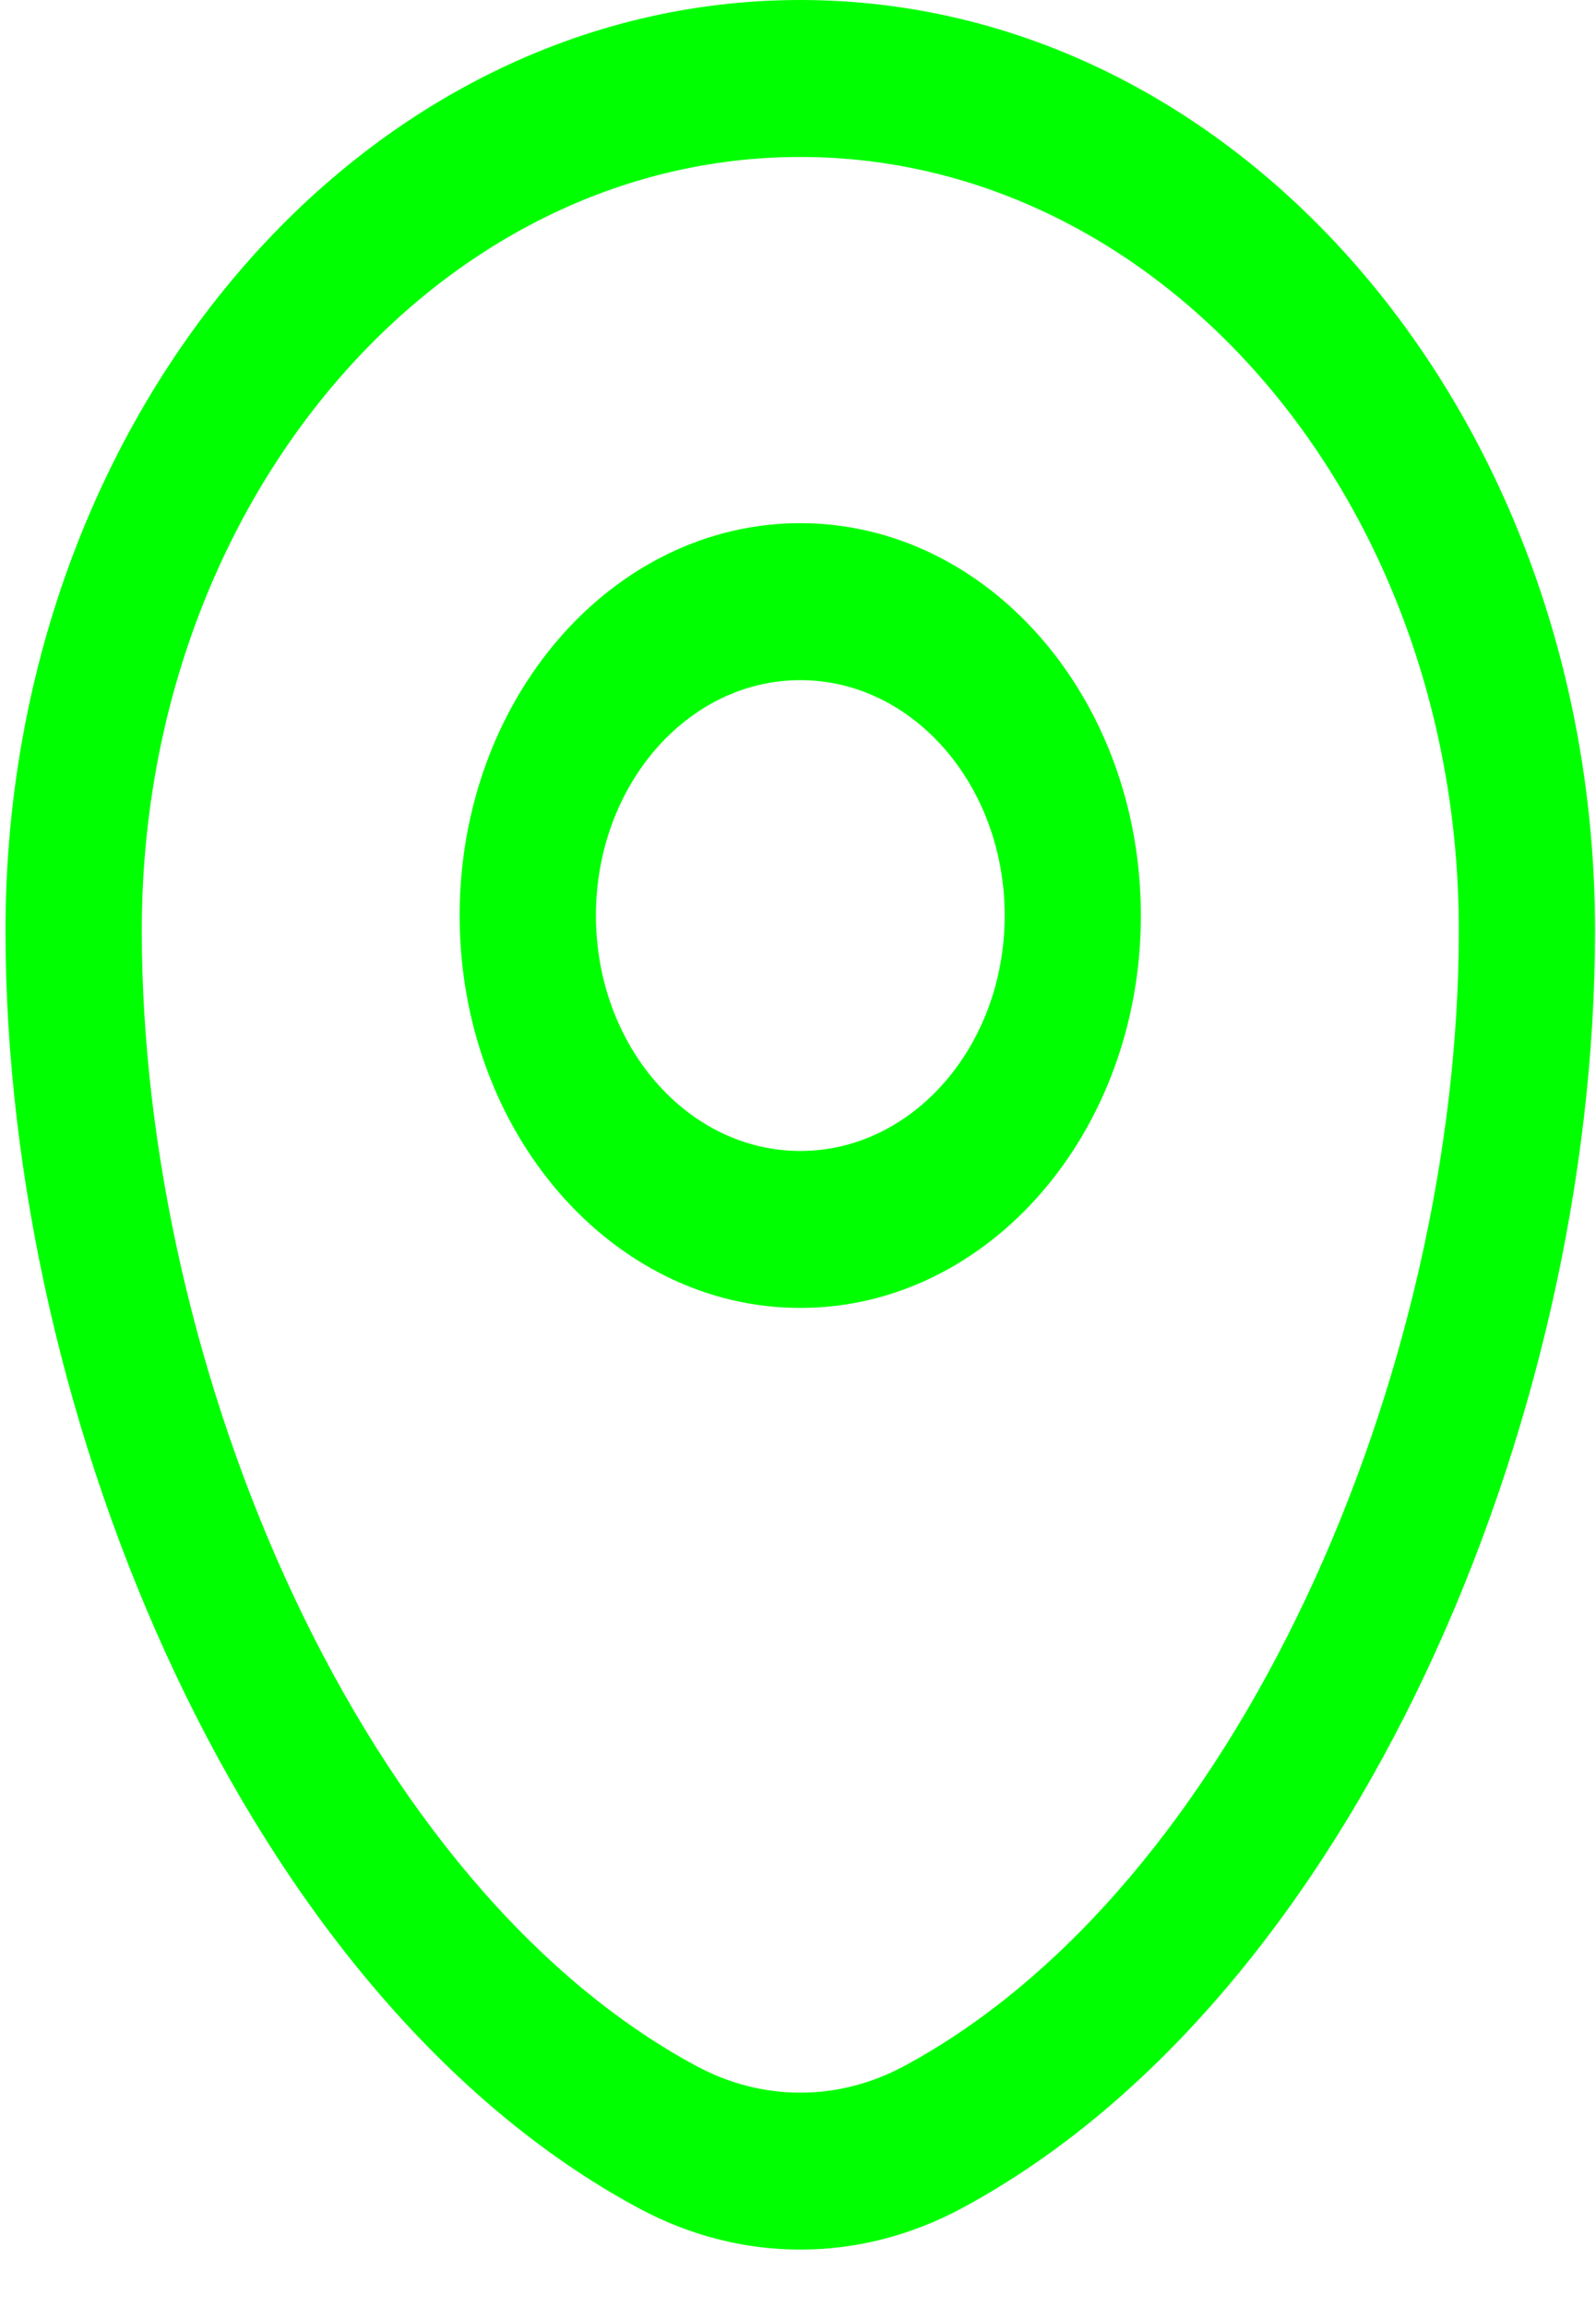 <svg width="18" height="26" viewBox="0 0 18 26" fill="none" xmlns="http://www.w3.org/2000/svg">
<path fill-rule="evenodd" clip-rule="evenodd" d="M0.062 10.487C0.062 4.71 4.063 0 9.026 0C13.989 0 17.989 4.71 17.989 10.487C17.989 13.276 17.299 16.27 16.078 18.857C14.859 21.441 13.078 23.686 10.85 24.885C9.692 25.508 8.359 25.508 7.202 24.885C4.974 23.686 3.193 21.441 1.974 18.857C0.753 16.27 0.062 13.276 0.062 10.487ZM9.026 1.769C4.937 1.769 1.599 5.657 1.599 10.487C1.599 12.96 2.216 15.666 3.324 18.013C4.433 20.363 6 22.286 7.853 23.283C8.598 23.684 9.454 23.684 10.199 23.283C12.052 22.286 13.619 20.363 14.728 18.013C15.835 15.666 16.453 12.96 16.453 10.487C16.453 5.657 13.115 1.769 9.026 1.769ZM9.026 7.665C7.753 7.665 6.721 8.853 6.721 10.318C6.721 11.783 7.753 12.971 9.026 12.971C10.299 12.971 11.331 11.783 11.331 10.318C11.331 8.853 10.299 7.665 9.026 7.665ZM5.184 10.318C5.184 7.876 6.904 5.896 9.026 5.896C11.148 5.896 12.867 7.876 12.867 10.318C12.867 12.76 11.148 14.74 9.026 14.74C6.904 14.74 5.184 12.76 5.184 10.318Z" fill="#00FF00"/>
</svg>
